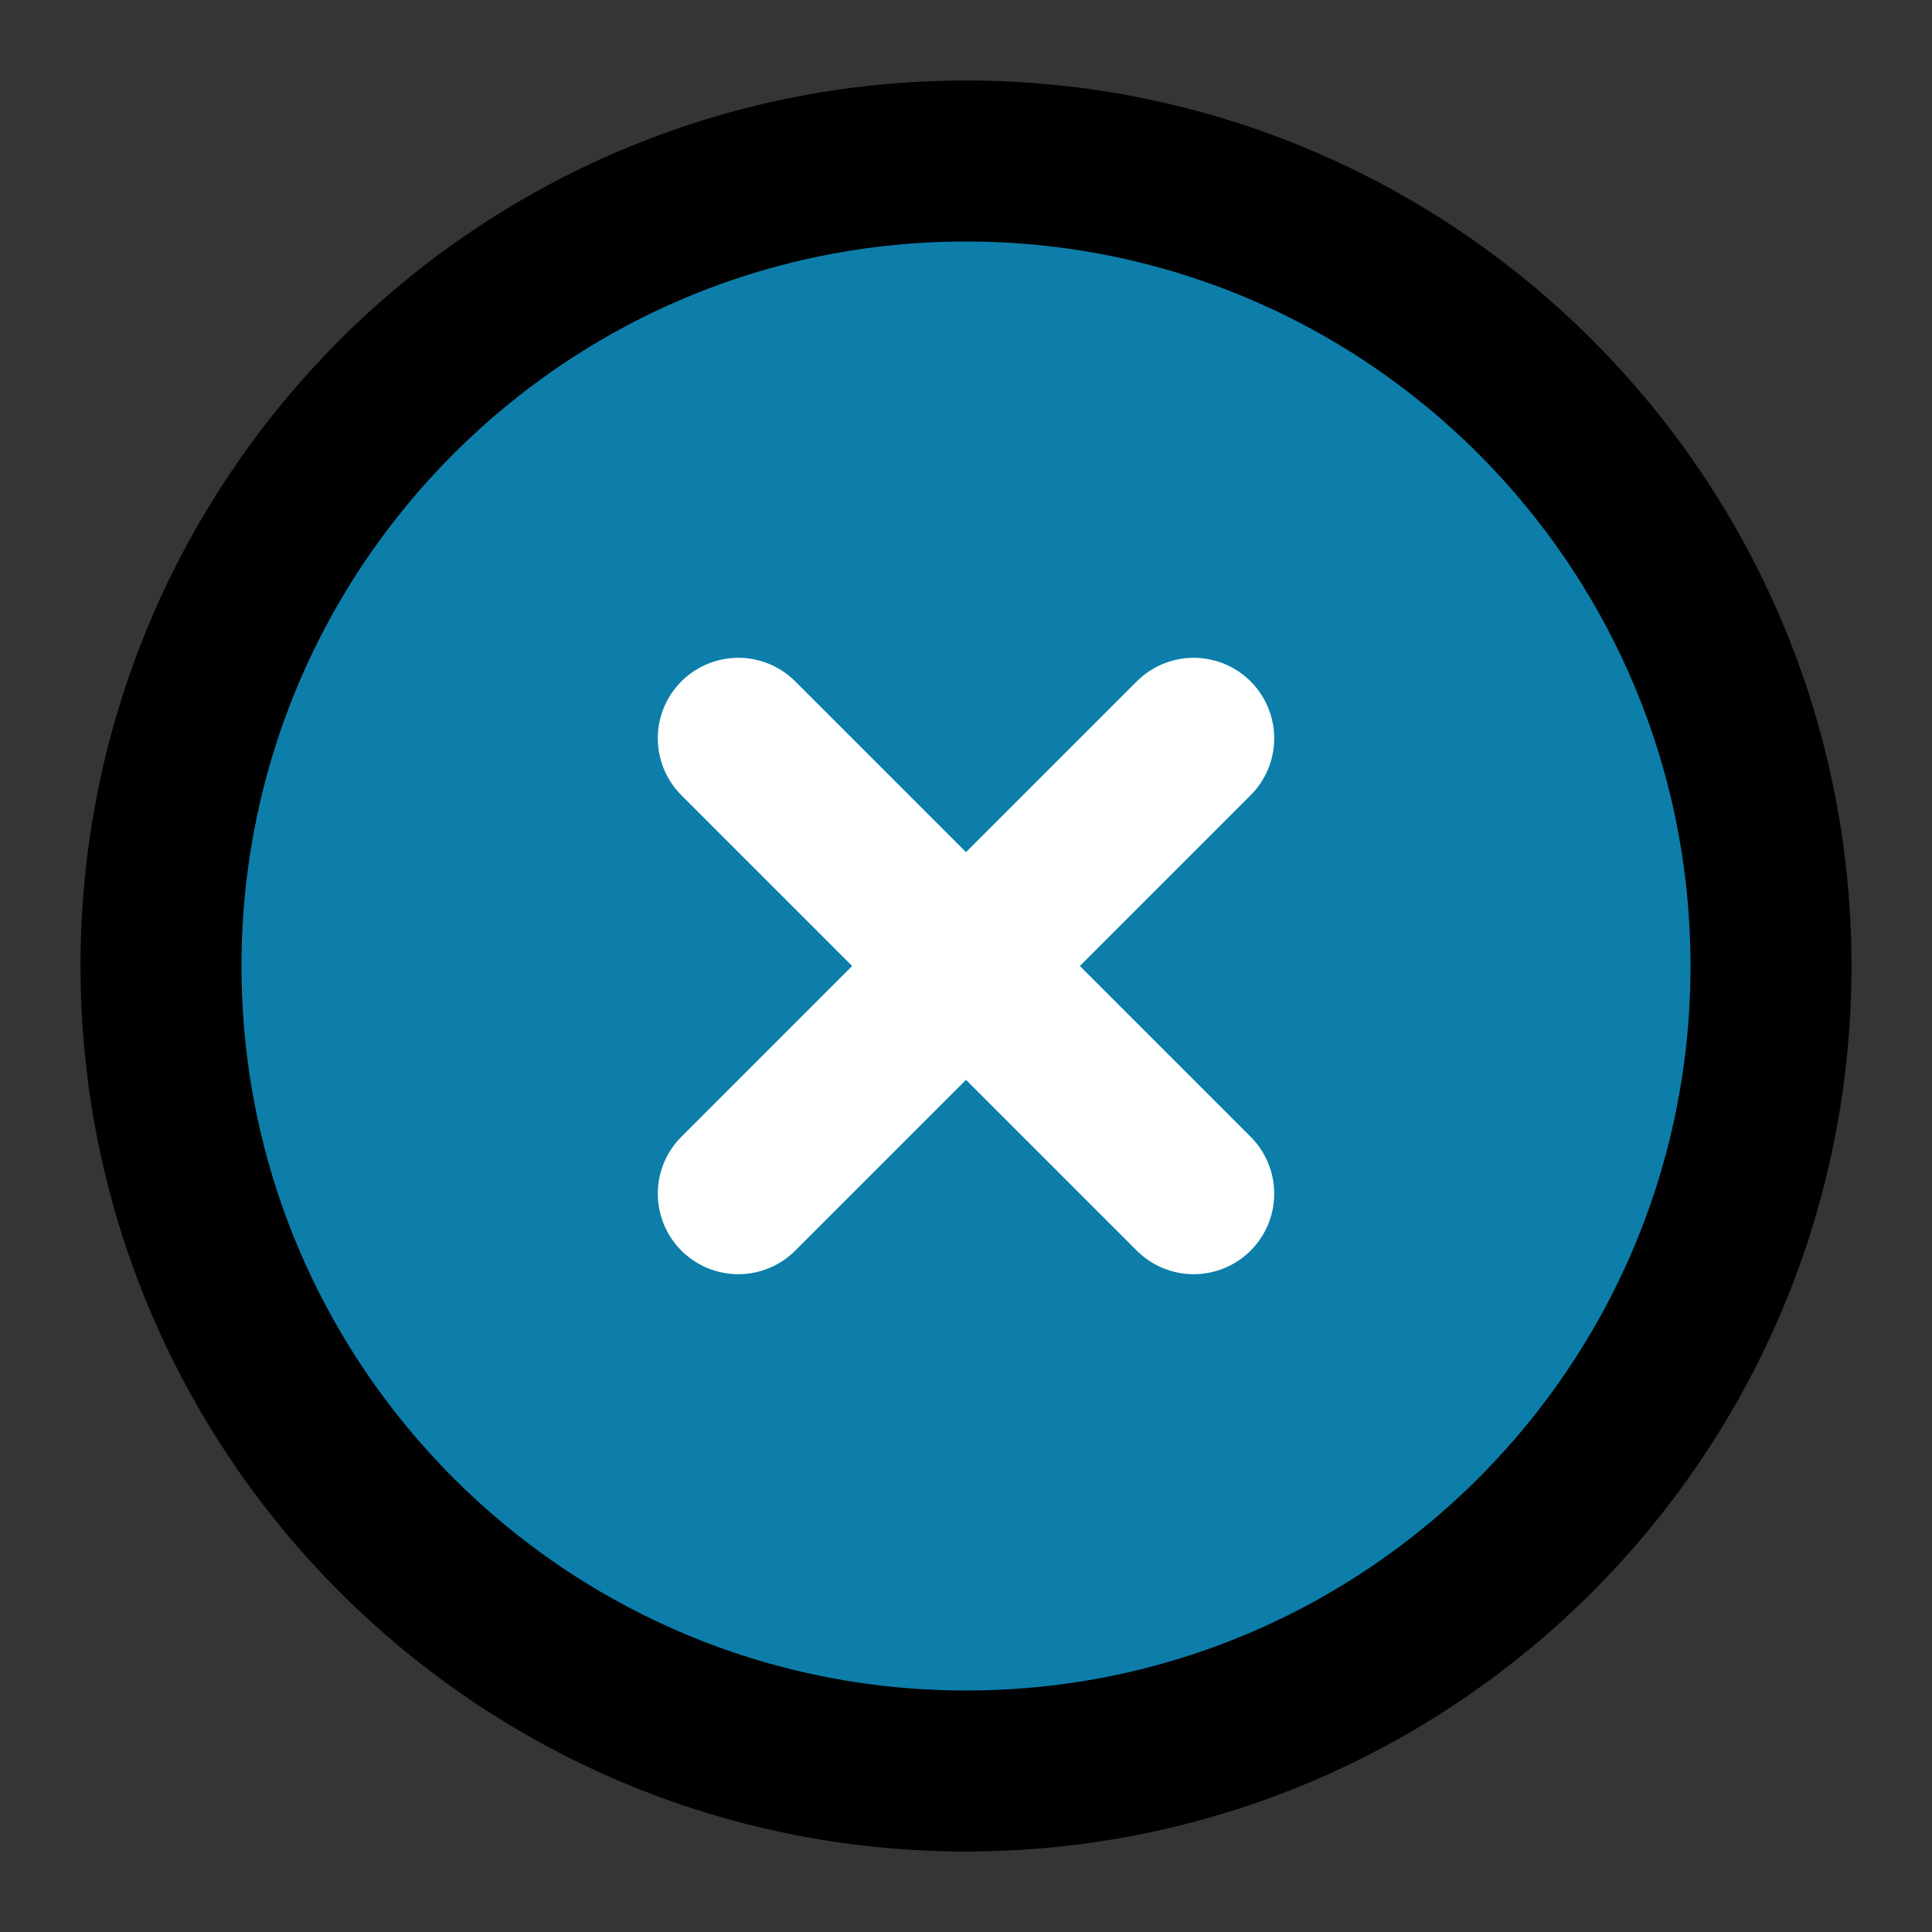 <?xml version="1.0" encoding="UTF-8" standalone="no"?>
<svg
   fill="none"
   height="48"
   viewBox="0 0 48 48"
   width="48"
   version="1.1"
   id="svg2072"
   sodipodi:docname="close-one-hover.svg"
   inkscape:version="1.2.2 (b0a8486541, 2022-12-01)"
   xmlns:inkscape="http://www.inkscape.org/namespaces/inkscape"
   xmlns:sodipodi="http://sodipodi.sourceforge.net/DTD/sodipodi-0.dtd"
   xmlns="http://www.w3.org/2000/svg"
   xmlns:svg="http://www.w3.org/2000/svg">
  <rect x="0" y="0" width="48" height="48" fill="#333333" stroke="none"/>
  <defs
     id="defs2076" />
  <sodipodi:namedview
     id="namedview2074"
     pagecolor="#ffffff"
     bordercolor="#000000"
     borderopacity="0.25"
     inkscape:showpageshadow="2"
     inkscape:pageopacity="0.0"
     inkscape:pagecheckerboard="0"
     inkscape:deskcolor="#d1d1d1"
     showgrid="false"
     inkscape:zoom="21.395833"
     inkscape:cx="24"
     inkscape:cy="24"
     inkscape:window-width="3440"
     inkscape:window-height="1360"
     inkscape:window-x="0"
     inkscape:window-y="0"
     inkscape:window-maximized="1"
     inkscape:current-layer="g2070" />
  <path
     d="m0 0h48v48h-48z"
     fill="#fff"
     fill-opacity=".01"
     id="path2062" />
  <g
     stroke-linejoin="round"
     stroke-width="4"
     id="g2070">
    <path
       d="m24 44c11.046 0 20-8.954 20-20s-8.954-20-20-20-20 8.954-20 20 8.954 20 20 20z"
       fill="#0D7EAA"
       stroke="#000"
       id="path2064"
       style="fill:#0d7eaa;fill-opacity:1" />
    <path
       d="m29.657 18.343-11.314 11.314"
       stroke="#fff"
       stroke-linecap="round"
       id="path2066" />
    <path
       d="m18.343 18.343 11.314 11.314"
       stroke="#fff"
       stroke-linecap="round"
       id="path2068" />
  </g>
</svg>
